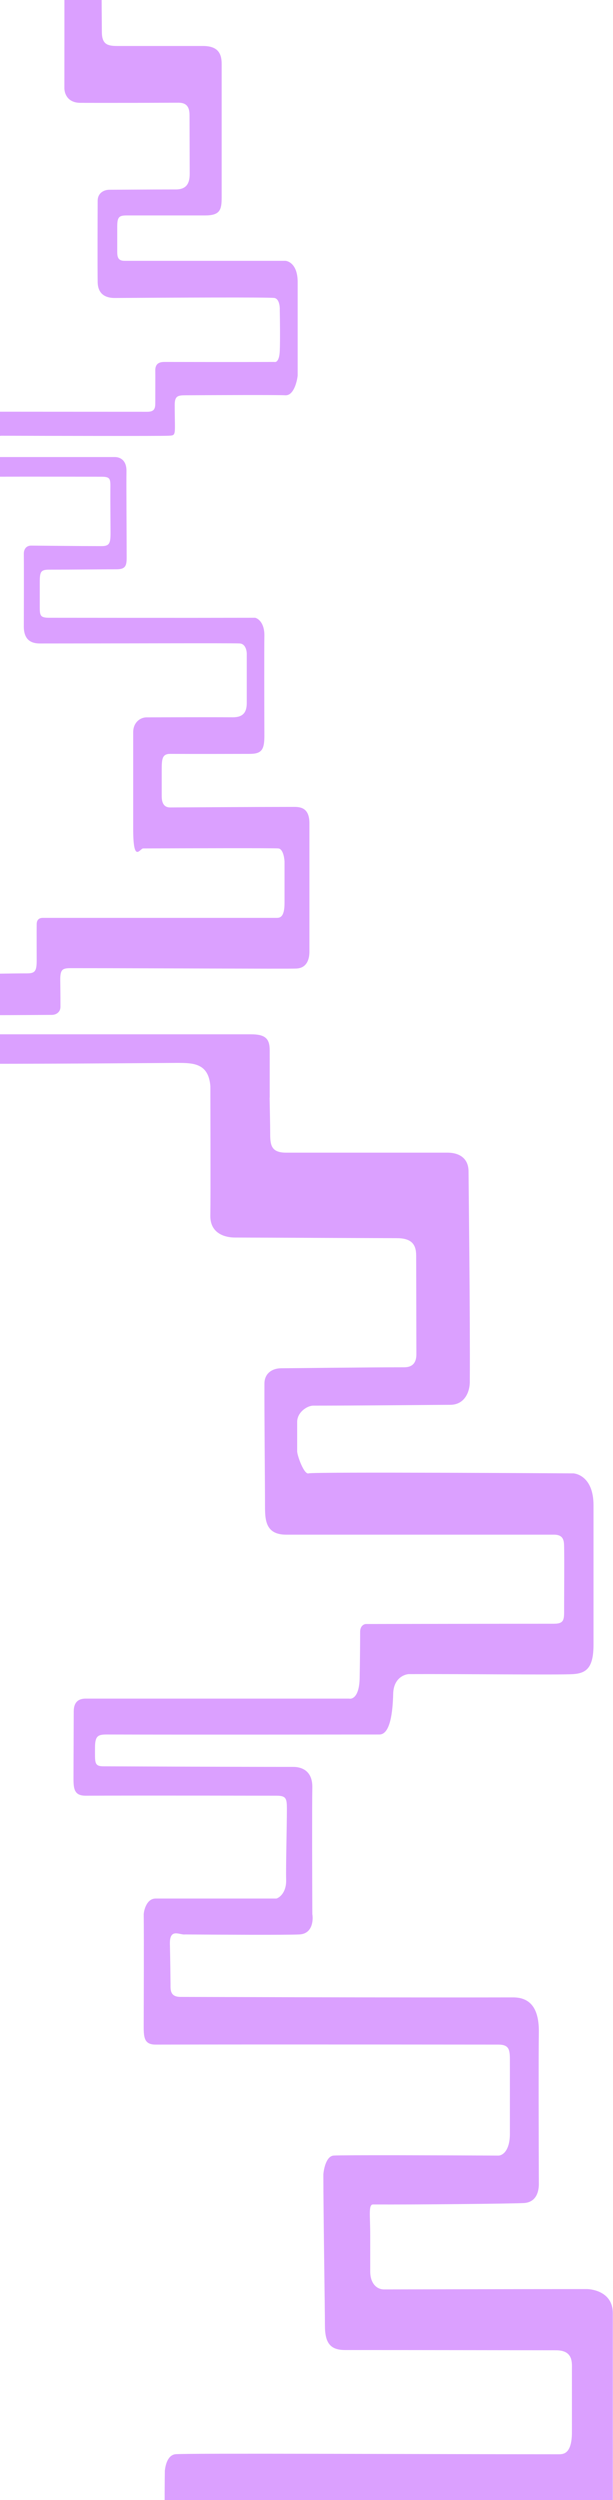 <svg width="1297" height="5285" viewBox="0 0 1297 5285" fill="none" xmlns="http://www.w3.org/2000/svg">
<path d="M215.515 67.175C215.515 49.455 214.528 -9.478 215.515 -36.827L136.205 -36.827C136.402 26.345 136.205 123.799 136.205 186.2C136.205 198.5 143.498 217.401 170.069 217.401C247.011 217.786 367.507 217.146 377.964 217.146C396.498 217.146 400.998 228.5 400.998 243.5C400.998 272.004 401.36 336.195 401.36 367.626C401.36 386.5 395.393 400.5 371.998 400.5C322.478 400.5 244.925 401.138 231.668 401.138C218.41 401.138 206.637 409.227 206.637 424.196C206.439 465.797 206.163 565.924 206.637 596.432C207.11 626.939 230.498 630.026 242.921 629.944C358.729 629.173 570.751 628.095 580.695 629.944C590.638 631.792 592.335 647.662 591.94 655.366C592.335 675.396 592.887 720.772 591.94 742.035C590.993 763.298 584.049 766.302 580.695 765.147C503.95 765.532 359.011 765.147 347.757 765.147C335.998 765.147 328.177 769.5 328.561 783.748C328.758 791.066 328.561 824.111 328.561 850C328.561 861 328.561 870.5 311.998 870.5C202.897 870.5 -14.721 870.305 -24.19 870.305C-33.66 870.305 -38.395 885.712 -39.579 893.416C-39.184 910.75 -38.632 951.657 -39.579 976.618C-40.526 1001.58 -29.715 1007.82 -24.19 1007.82C54.133 1007.43 206.511 1007.82 215.083 1007.82C234.748 1007.82 233.67 1013.5 233.498 1035C233.3 1059.65 233.862 1110 233.862 1126.84C233.862 1148.5 231.498 1154.5 214.998 1154.5C167.648 1154.5 76.663 1153.42 65.773 1153.42C55.997 1153.42 50.281 1160.5 50.385 1170.87C50.779 1210.54 50.385 1300.39 50.385 1324.45C50.385 1351 63.997 1360.32 84.121 1360.32C225.971 1360.32 494.519 1359.35 507.304 1360.27C520.088 1361.2 522.495 1376.83 522.1 1384.54V1486.23C522.1 1505 514.998 1516.34 492.87 1516.34C425.792 1515.96 318.498 1516.5 309.998 1516.5C296.998 1516.5 281.803 1526.9 281.803 1548.01L281.803 1752.01C281.803 1825.5 295.614 1794.77 302.519 1793.61C394.06 1793.23 579.511 1792.69 588.981 1793.61C598.451 1794.54 601.607 1812.49 602.002 1821.35V1909.17C602.002 1940.38 591.346 1940.38 584.976 1940.37H584.838L90.631 1940.37C80.847 1940.37 77.61 1946.5 77.61 1953.9C77.413 1968.15 77.61 2009.33 77.61 2031.66C77.61 2054 72.998 2057.72 56.941 2057.72C19.034 2057.72 -24.19 2059.17 -38.395 2058.24C-52.6 2057.32 -55.362 2072.49 -54.967 2080.2L-54.967 2216.56C-54.967 2240.59 -43.919 2248.14 -38.395 2248.91C142.518 2248.91 364.949 2247 372.998 2247H373.908C410.578 2247 445.498 2246.99 445.498 2306.5L570.633 2320.56V2220.02C570.633 2195.5 560.998 2186.51 530.998 2186.51L-12.945 2186.51C-15.51 2184.59 -20.639 2177.5 -20.639 2164.56C-20.639 2151.61 -12.748 2146.84 -8.802 2146.07C27.105 2146.07 98.998 2145.5 109.498 2145.5C119.998 2145.5 127.919 2138.5 127.919 2128.73L127.919 2127.57C127.924 2121.53 127.937 2102.16 127.498 2073C127.137 2049 131.998 2046.69 150.41 2046.69C304.887 2046.69 610.925 2048.42 627.497 2047.5C651.998 2046.13 654.679 2023 654.678 2012.02L654.678 1740.46C654.678 1709.95 638.497 1705.79 623.174 1705.79C536.565 1705.79 371.767 1706.95 359.93 1706.95C342.174 1706.95 342.174 1689 342.174 1681.52L342.174 1630.68C342.174 1606 342.174 1593.7 359.93 1593.7C413 1594.08 512.401 1593.7 528.999 1593.7C554.497 1593.7 559.388 1583.5 559.388 1555.56C559.19 1496.24 558.914 1370.9 559.388 1344.09C559.861 1317.28 546.564 1307.5 539.856 1305.96C400.373 1306.34 117.887 1305.96 103.652 1305.96C84.121 1305.96 84.121 1300.5 84.121 1280.54L84.121 1236.62C84.121 1210.49 84.121 1204.27 103.652 1204.27C145.874 1204.27 227.498 1203.5 246.498 1203.5C265.498 1203.5 267.998 1196 267.998 1179C267.998 1130.47 267.125 1023.07 267.599 996.263C268.072 969.453 249.998 966.218 243.514 966.218L-1.7 966.218C-6.435 966.218 -12.353 958.129 -12.353 939.639C-12.353 924.848 -2.094 921.15 3.035 921.15C115.687 921.535 339.286 921.995 356.642 921.15C373.998 920.305 369.672 921.15 369.672 855.892C369.672 837 376.498 835.73 391.89 835.637C455.417 835.252 586.732 834.713 603.777 835.637C620.823 836.561 628.241 808.288 629.819 794.036L629.819 596.432C629.819 554.831 606.145 551.364 603.777 551.364L262.864 551.364C249.498 551.364 248.067 542.5 248.067 532.707L248.067 478.562C248.067 458 252.498 455.451 268.782 455.451L433.998 455.451C465.498 455.451 468.998 443.5 468.998 418L468.998 134.5C468.998 111 458.998 97.22 429.498 97.22L248.498 97.22C227.498 97.22 215.515 94 215.515 67.175Z" fill="#DBA0FF"/>
<path d="M571.645 2392.05C571.645 2364.48 568.84 2277.45 570.46 2236.62H445.029C445.029 2322 445.806 2529.54 445.029 2569.57C444.251 2609.59 479.382 2616.07 495.998 2616.15C622.373 2616.72 822.332 2617.5 839.498 2617.5C869.498 2617.5 880.536 2629.5 880.536 2654.1C880.536 2696.65 880.998 2816.08 880.998 2863C880.998 2879.5 873.998 2890.44 855.261 2890.44C773.928 2890.44 616.773 2892.5 594.998 2892.5C576.955 2892.5 559.498 2902.5 559.498 2925C559.174 2987.1 560.71 3136.44 560.71 3181.99C560.71 3211.5 560.71 3244.3 605.428 3244.3L1172.23 3244.3C1193.56 3244.3 1193.32 3259 1193.56 3269.97C1194.21 3299.87 1193.56 3369 1193.56 3399.35C1193.56 3422.5 1195 3432.58 1172.23 3432.58C1046.18 3432.58 788.87 3433.17 774.802 3433.17C768.998 3433.17 761.998 3438.13 761.998 3449.5C761.998 3460.87 761.744 3509.07 760.966 3547.71C760.188 3586.36 745.736 3592.57 738.607 3590.84L181.586 3590.84C166.498 3590.84 155.998 3597.65 155.998 3618C155.998 3643.89 155.498 3723.44 155.498 3760C155.498 3782.5 157.498 3796.24 181.586 3796.13C310.229 3795.56 570.947 3796.13 585.013 3796.13C605.428 3796.13 606.998 3802 606.998 3824C606.998 3860.8 604.65 3947.6 605.428 3973.82C606.205 4000.04 592.142 4011.2 585.013 4013.5H329.347C311.46 4013.5 305.044 4035.35 304.072 4046.28C304.72 4105.51 304.072 4232.9 304.072 4268.82C304.072 4303 301.498 4322.3 329.347 4322.3C562.331 4321.72 1033.5 4322.3 1054.54 4322.3C1078.85 4322.3 1078.85 4335 1078.85 4358.53V4510.34C1078.85 4547.6 1062.65 4556.92 1054.54 4556.92C944.372 4556.34 720.332 4555.54 705.556 4556.92C690.779 4558.3 685.141 4583.94 684.169 4596.59C684.169 4680 687.498 4879 687.498 4916C687.498 4953 698.498 4968 730.498 4968C880.853 4968 1160.88 4968.5 1176.5 4968.5C1213.5 4968.5 1210.08 4995.5 1210.08 5010.62V5141.73C1210.08 5188.32 1191.46 5188.32 1182.09 5188.31H1181.89C917.152 5188.31 384.001 5185.72 370.176 5188.31C354.445 5191.27 350.085 5211.31 348.789 5222.82C348.465 5244.09 348.012 5294.24 348.789 5324.6C349.567 5354.96 335.504 5363.7 328.375 5364.28C281.389 5364.85 181.586 5365.66 158.255 5364.28C134.924 5362.9 130.388 5385.55 131.036 5397.05V5600.62C131.036 5636.5 149.182 5647.77 158.255 5648.92H1066.21C1079.43 5648.92 1082.74 5668.47 1082.74 5678.25L1082.74 5755.88H1158.56L1158.56 5605.79C1158.56 5565.77 1140.41 5555.77 1131.34 5555.77H200.056C195.843 5552.89 187.418 5542.31 187.418 5522.99C187.418 5503.67 200.38 5496.54 206.861 5495.39H408.088C427.531 5495.39 431.743 5478.13 431.419 5469.51C431.743 5464.91 432.197 5443.98 431.419 5397.05C430.641 5350.13 455.722 5344.15 468.359 5347.02C722.081 5347.6 1236.33 5348.4 1263.55 5347.02C1290.77 5345.64 1296.93 5311.95 1296.6 5295.27L1296.6 4889.87C1296.6 4844.32 1251.6 4839.11 1241.53 4839.11C1099.28 4839.11 831.93 4839.84 812.488 4839.84C796.498 4839.84 783.325 4826.5 783.325 4801.88V4725.98C783.325 4683.2 779.296 4660.79 789.017 4660.22C876.183 4660.79 1080.79 4658.66 1108.01 4657.28C1135.23 4655.9 1140.74 4632.25 1140.09 4613.84C1139.77 4525.29 1139.31 4338.17 1140.09 4298.15C1140.87 4258.12 1130.5 4222.39 1085.5 4222.5C856.403 4223.08 405.476 4221.48 382.111 4221.48C359.483 4221.48 360.788 4206.24 360.788 4193.91C360.788 4186.29 360.26 4143.95 359.483 4109.45C358.705 4074.95 380.545 4091.13 391.562 4089.41C460.907 4089.98 606.4 4090.79 633.619 4089.41C660.838 4088.03 663.107 4060.08 660.838 4046.28C660.514 3973.82 660.061 3818.91 660.838 3778.88C661.616 3738.86 631.998 3735.24 620.805 3735.24C485.033 3735.24 225.72 3734 219.498 3734C198.998 3734 201.028 3726.5 201.028 3694.35C201.028 3669.5 207.498 3666.69 226.303 3666.75C411.329 3667.32 785.602 3666.75 802.767 3666.75C825.498 3666.75 830.958 3620.17 831.93 3580.49C832.708 3548.75 854.289 3539.66 864.982 3539.09C969.323 3538.51 1184.08 3541.09 1213 3539.09C1240.96 3537.15 1255.77 3525.25 1255.77 3476.98L1255.77 3181.99C1255.77 3119.88 1216.89 3114.71 1213 3114.71C1209.11 3114.71 662.782 3111.26 653.061 3114.71C643.34 3118.16 628.758 3076.75 628.758 3068.13L628.758 3006.02C628.758 2985.32 650.145 2971.52 662.782 2971.52C754.809 2971.52 933.826 2969.8 952.49 2969.8C983.998 2969.8 993.866 2941 993.998 2922.5C994.97 2786.79 991.357 2492 991.357 2476.41C991.357 2450 973.498 2436.73 946.64 2436.73L605.428 2436.73C571.645 2436.73 571.645 2418.45 571.645 2392.05Z" fill="#DBA0FF"/>
</svg>
